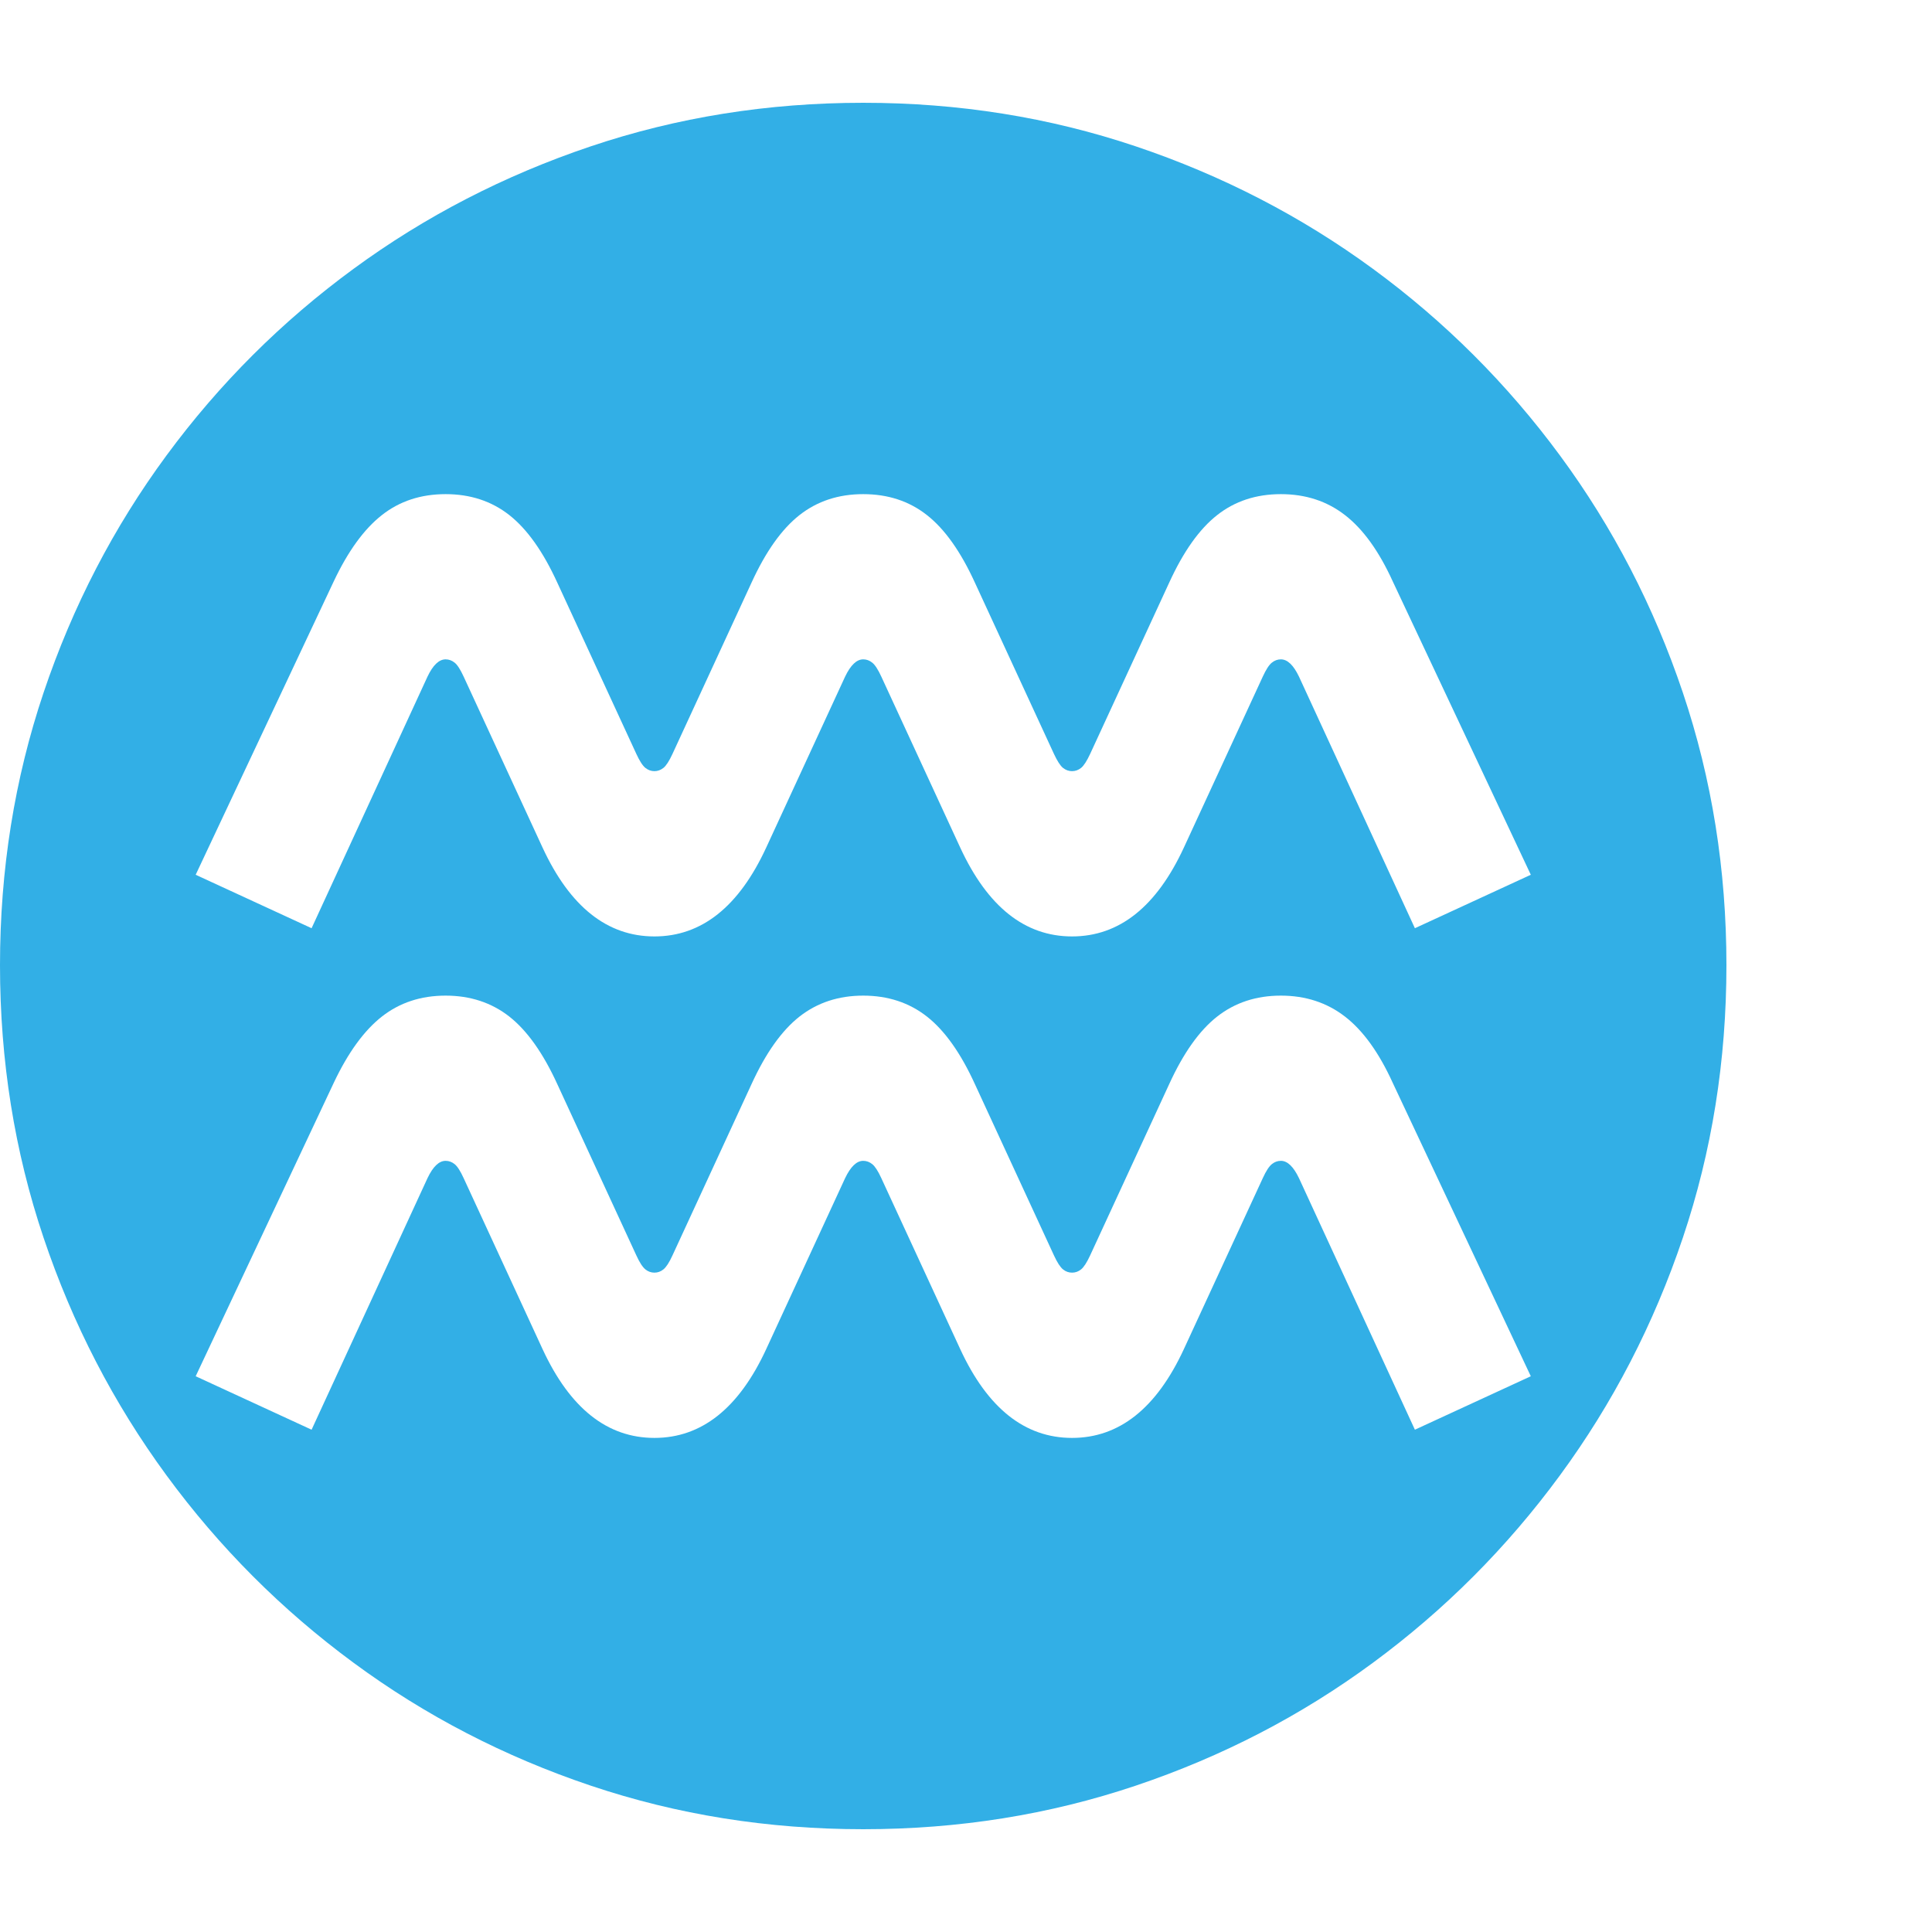 <svg version="1.1" xmlns="http://www.w3.org/2000/svg" style="fill:rgba(0,0,0,1.0)" width="256" height="256" viewBox="0 0 36.719 32.812"><path fill="rgb(50, 175, 230)" d="M16.406 32.812 C14.594 32.812 12.867 32.536 11.227 31.984 C9.586 31.432 8.083 30.654 6.719 29.648 C5.354 28.643 4.169 27.456 3.164 26.086 C2.159 24.716 1.38 23.211 0.828 21.57 C0.276 19.93 0 18.203 0 16.391 C0 14.578 0.276 12.852 0.828 11.211 C1.38 9.57 2.159 8.068 3.164 6.703 C4.169 5.339 5.354 4.156 6.719 3.156 C8.083 2.156 9.586 1.38 11.227 0.828 C12.867 0.276 14.594 -0 16.406 -0 C18.219 -0 19.945 0.276 21.586 0.828 C23.227 1.38 24.729 2.156 26.094 3.156 C27.458 4.156 28.643 5.339 29.648 6.703 C30.654 8.068 31.432 9.57 31.984 11.211 C32.536 12.852 32.812 14.578 32.812 16.391 C32.812 18.203 32.536 19.93 31.984 21.57 C31.432 23.211 30.654 24.716 29.648 26.086 C28.643 27.456 27.458 28.643 26.094 29.648 C24.729 30.654 23.227 31.432 21.586 31.984 C19.945 32.536 18.219 32.812 16.406 32.812 Z M12.438 25.375 C13.333 25.375 14.042 24.813 14.562 23.688 L16.062 20.438 C16.167 20.219 16.281 20.109 16.406 20.109 C16.469 20.109 16.526 20.13 16.578 20.172 C16.63 20.214 16.688 20.302 16.75 20.438 L18.25 23.688 C18.771 24.813 19.479 25.375 20.375 25.375 C21.271 25.375 21.979 24.813 22.5 23.688 L24 20.438 C24.062 20.302 24.12 20.214 24.172 20.172 C24.224 20.13 24.281 20.109 24.344 20.109 C24.469 20.109 24.583 20.219 24.688 20.438 L26.891 25.219 L29.094 24.203 L26.469 18.625 C26.208 18.052 25.906 17.633 25.562 17.367 C25.219 17.102 24.813 16.969 24.344 16.969 C23.875 16.969 23.471 17.102 23.133 17.367 C22.794 17.633 22.49 18.062 22.219 18.656 L20.719 21.906 C20.656 22.042 20.599 22.13 20.547 22.172 C20.495 22.214 20.438 22.234 20.375 22.234 C20.312 22.234 20.255 22.214 20.203 22.172 C20.151 22.13 20.094 22.042 20.031 21.906 L18.531 18.656 C18.26 18.062 17.956 17.633 17.617 17.367 C17.279 17.102 16.875 16.969 16.406 16.969 C15.937 16.969 15.534 17.102 15.195 17.367 C14.857 17.633 14.552 18.062 14.281 18.656 L12.781 21.906 C12.719 22.042 12.661 22.13 12.609 22.172 C12.557 22.214 12.5 22.234 12.438 22.234 C12.375 22.234 12.318 22.214 12.266 22.172 C12.214 22.13 12.156 22.042 12.094 21.906 L10.594 18.656 C10.323 18.062 10.018 17.633 9.68 17.367 C9.341 17.102 8.938 16.969 8.469 16.969 C8 16.969 7.596 17.102 7.258 17.367 C6.919 17.633 6.615 18.052 6.344 18.625 L3.719 24.203 L5.922 25.219 L8.125 20.438 C8.229 20.219 8.344 20.109 8.469 20.109 C8.531 20.109 8.589 20.13 8.641 20.172 C8.693 20.214 8.75 20.302 8.812 20.438 L10.312 23.688 C10.833 24.813 11.542 25.375 12.438 25.375 Z M12.438 15.844 C13.333 15.844 14.042 15.281 14.562 14.156 L16.062 10.906 C16.167 10.687 16.281 10.578 16.406 10.578 C16.469 10.578 16.526 10.599 16.578 10.641 C16.63 10.682 16.688 10.771 16.75 10.906 L18.25 14.156 C18.771 15.281 19.479 15.844 20.375 15.844 C21.271 15.844 21.979 15.281 22.5 14.156 L24 10.906 C24.062 10.771 24.12 10.682 24.172 10.641 C24.224 10.599 24.281 10.578 24.344 10.578 C24.469 10.578 24.583 10.687 24.688 10.906 L26.891 15.688 L29.094 14.672 L26.469 9.094 C26.208 8.521 25.906 8.102 25.562 7.836 C25.219 7.57 24.813 7.438 24.344 7.438 C23.875 7.438 23.471 7.57 23.133 7.836 C22.794 8.102 22.49 8.531 22.219 9.125 L20.719 12.375 C20.656 12.51 20.599 12.599 20.547 12.641 C20.495 12.682 20.438 12.703 20.375 12.703 C20.312 12.703 20.255 12.682 20.203 12.641 C20.151 12.599 20.094 12.51 20.031 12.375 L18.531 9.125 C18.26 8.531 17.956 8.102 17.617 7.836 C17.279 7.57 16.875 7.438 16.406 7.438 C15.937 7.438 15.534 7.57 15.195 7.836 C14.857 8.102 14.552 8.531 14.281 9.125 L12.781 12.375 C12.719 12.51 12.661 12.599 12.609 12.641 C12.557 12.682 12.5 12.703 12.438 12.703 C12.375 12.703 12.318 12.682 12.266 12.641 C12.214 12.599 12.156 12.51 12.094 12.375 L10.594 9.125 C10.323 8.531 10.018 8.102 9.68 7.836 C9.341 7.57 8.938 7.438 8.469 7.438 C8 7.438 7.596 7.57 7.258 7.836 C6.919 8.102 6.615 8.521 6.344 9.094 L3.719 14.672 L5.922 15.688 L8.125 10.906 C8.229 10.687 8.344 10.578 8.469 10.578 C8.531 10.578 8.589 10.599 8.641 10.641 C8.693 10.682 8.75 10.771 8.812 10.906 L10.312 14.156 C10.833 15.281 11.542 15.844 12.438 15.844 Z M36.719 27.344" /></svg>